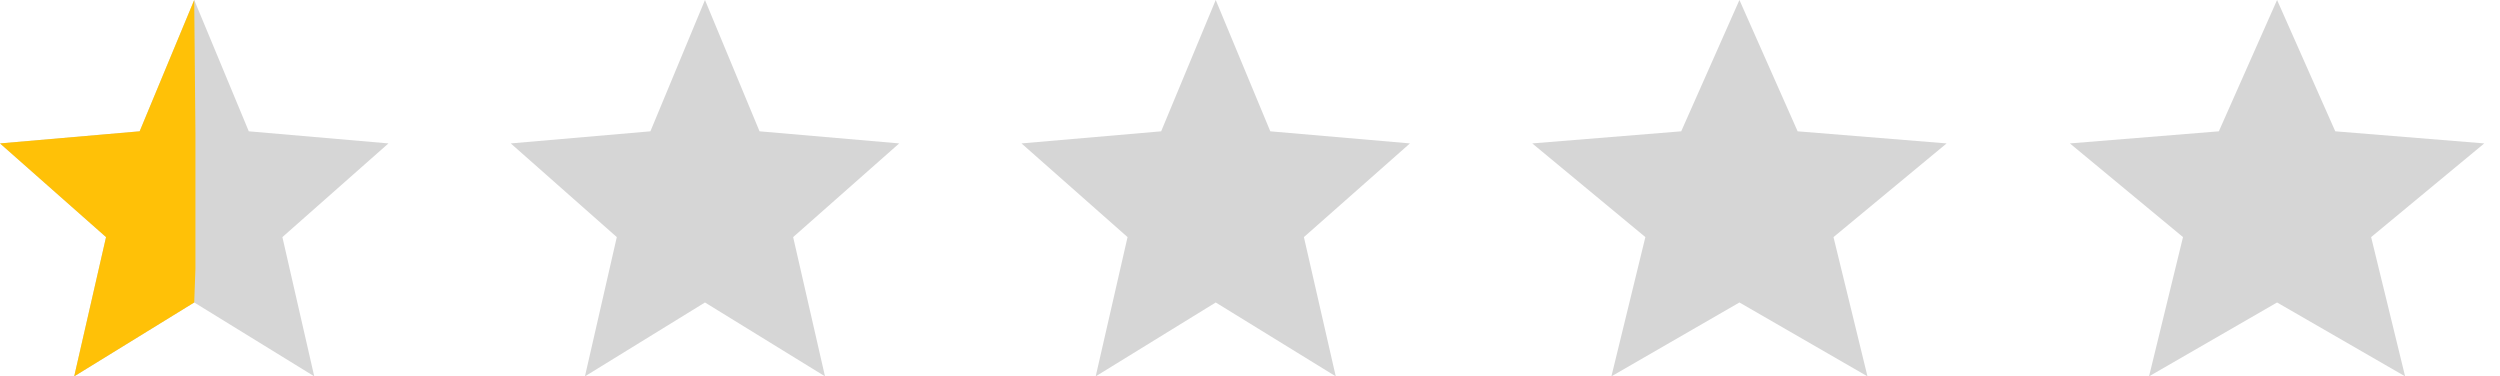 <svg width="93" height="14" viewBox="0 0 93 14" fill="none" xmlns="http://www.w3.org/2000/svg">
<path d="M7.225 11.252L11.69 14L10.505 8.82L14.45 5.335L9.255 4.885L7.225 0L5.195 4.885L0 5.335L3.945 8.82L2.76 14L7.225 11.252Z" fill="#D6D6D6"/>
<path d="M7.225 11.252L7.27 10V9V8V5L7.225 0L5.195 4.885L0 5.335L3.945 8.82L2.76 14L7.225 11.252Z" fill="#FFC107"/>
<path d="M64.707 11.252L69.47 14L68.206 8.82L72.414 5.335L66.872 4.885L64.707 0L62.541 4.885L57 5.335L61.208 8.82L59.944 14L64.707 11.252Z" fill="#D6D6D6"/>
<path d="M84.707 11.252L89.47 14L88.206 8.82L92.414 5.335L86.872 4.885L84.707 0L82.541 4.885L77 5.335L81.208 8.82L79.944 14L84.707 11.252Z" fill="#D6D6D6"/>
<path d="M45.225 11.252L49.69 14L48.505 8.82L52.45 5.335L47.255 4.885L45.225 0L43.195 4.885L38 5.335L41.945 8.82L40.76 14L45.225 11.252Z" fill="#D6D6D6"/>
<path d="M26.225 11.252L30.69 14L29.505 8.82L33.45 5.335L28.255 4.885L26.225 0L24.195 4.885L19 5.335L22.945 8.82L21.76 14L26.225 11.252Z" fill="#D6D6D6"/>
</svg>
